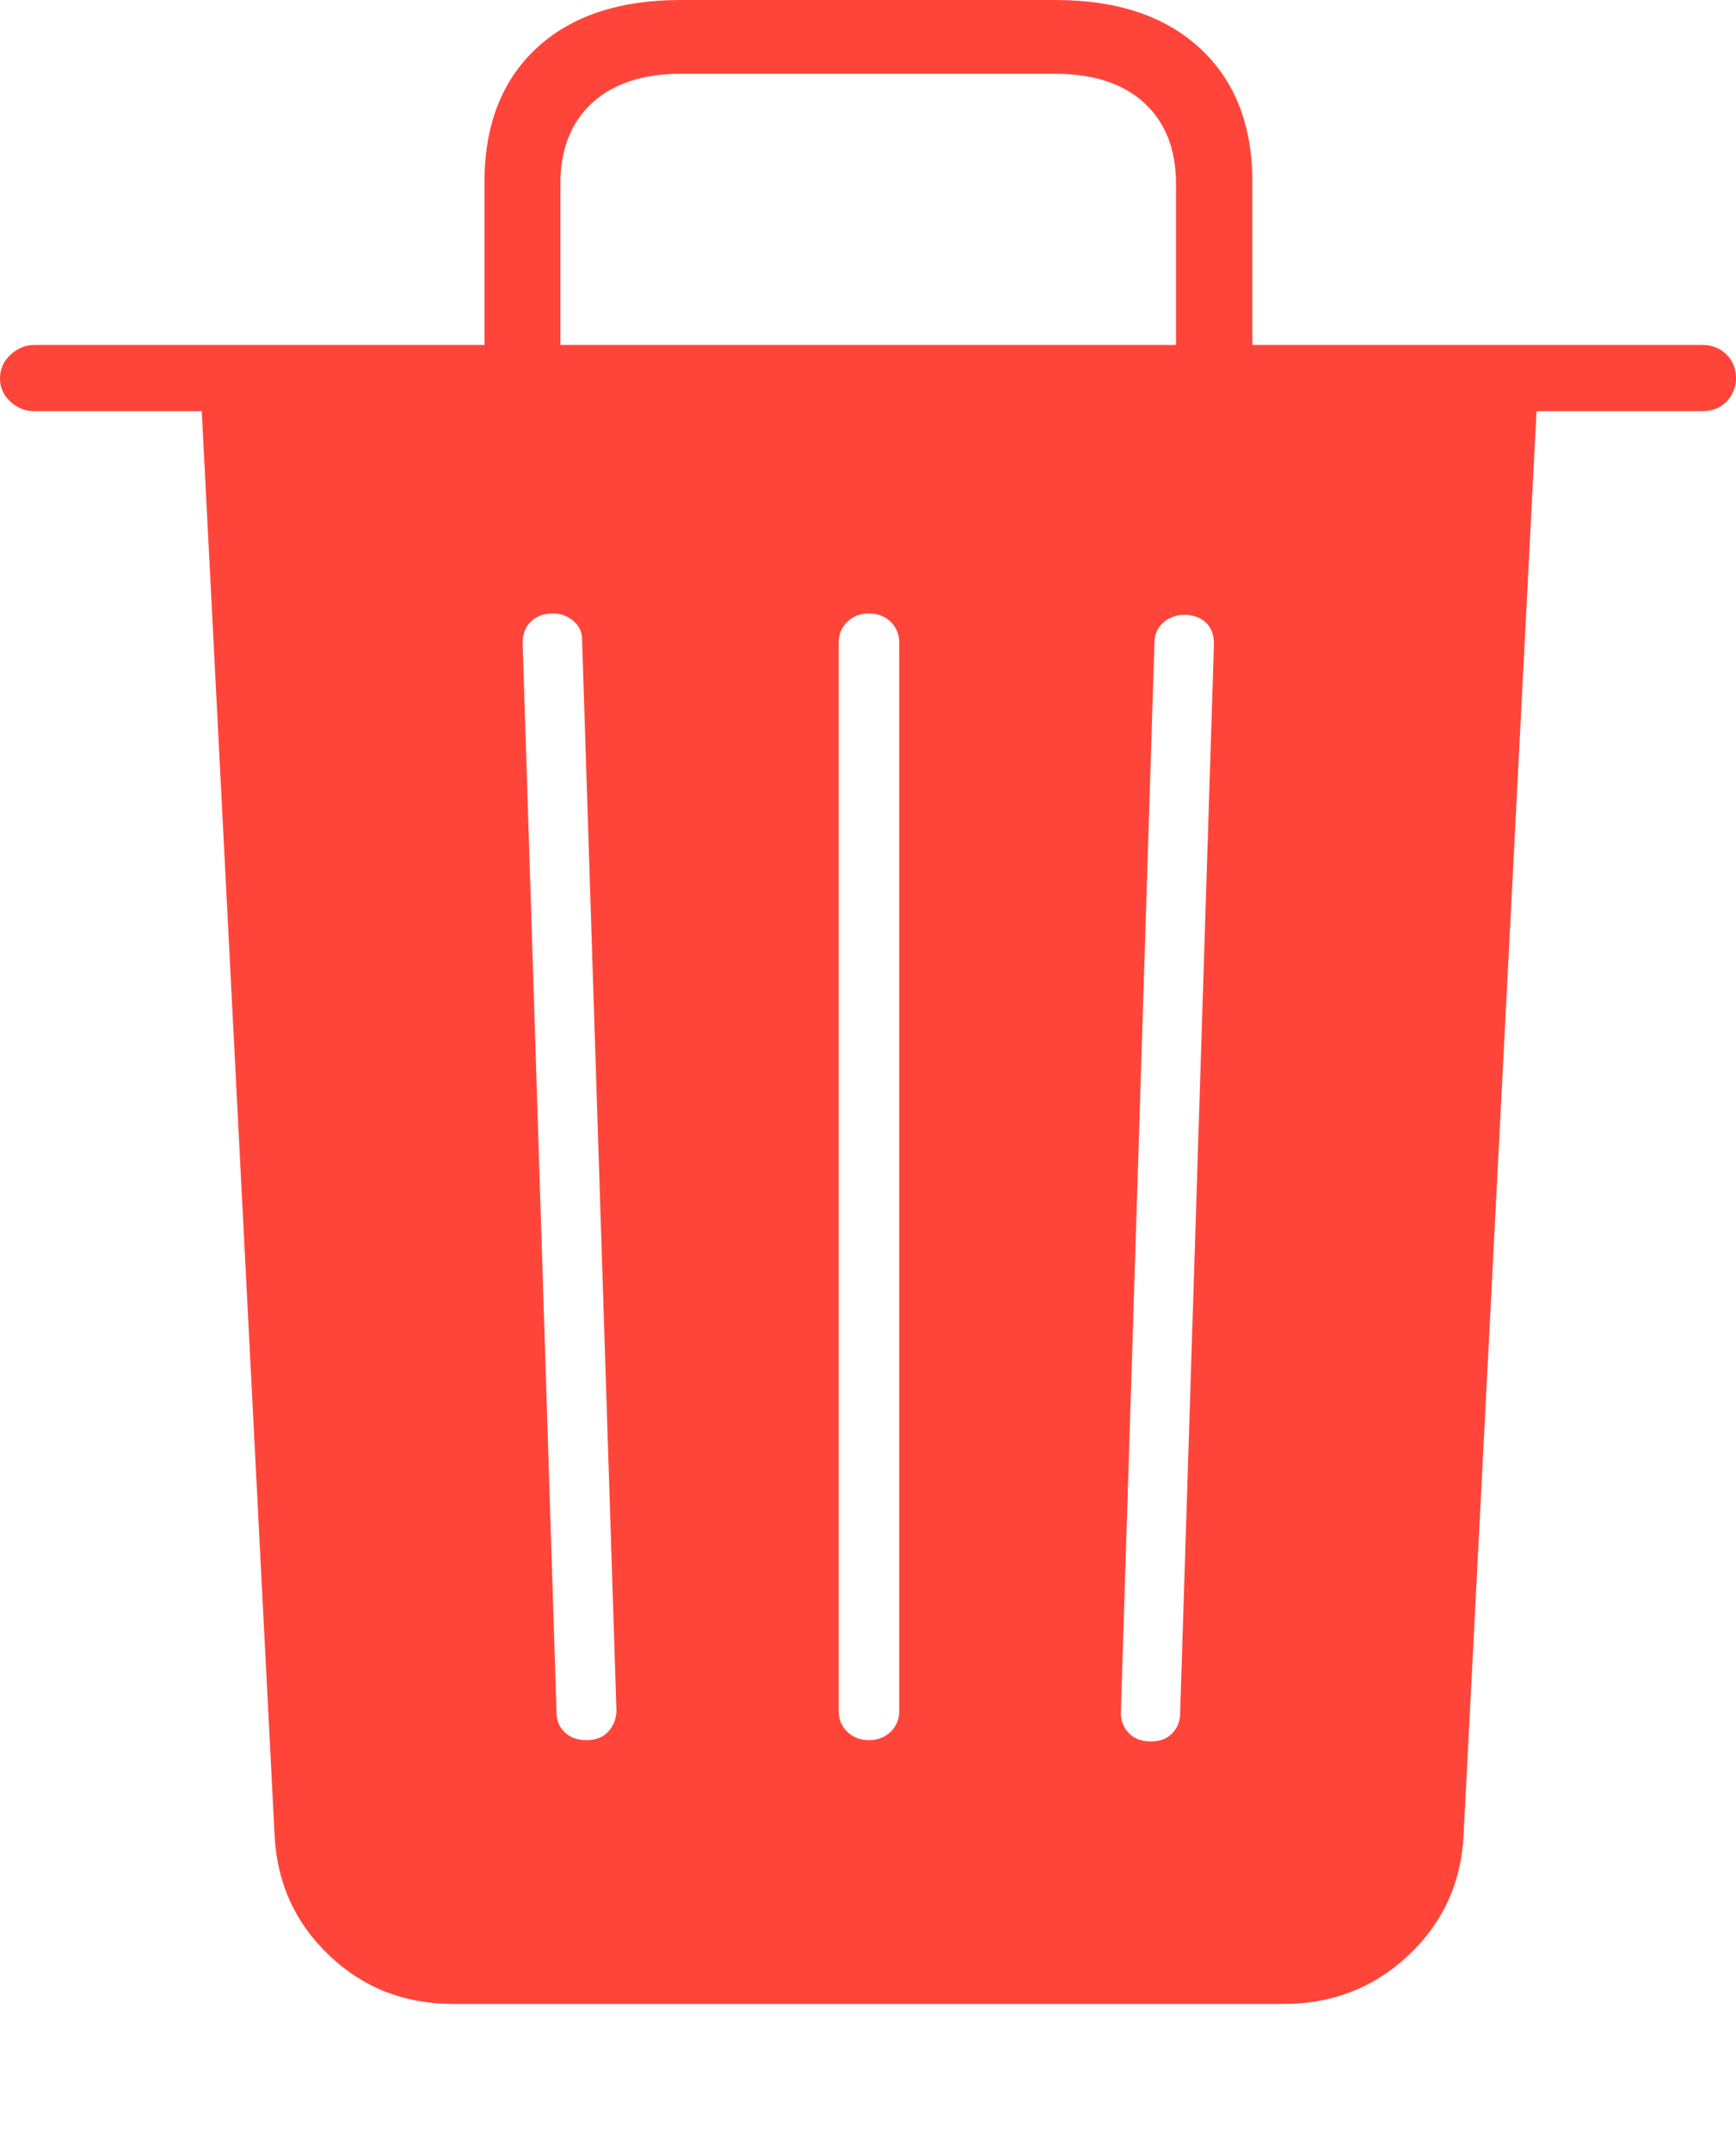 <?xml version="1.0" encoding="UTF-8"?>
<!--Generator: Apple Native CoreSVG 175-->
<!DOCTYPE svg
PUBLIC "-//W3C//DTD SVG 1.1//EN"
       "http://www.w3.org/Graphics/SVG/1.1/DTD/svg11.dtd">
<svg version="1.1" xmlns="http://www.w3.org/2000/svg" xmlns:xlink="http://www.w3.org/1999/xlink" width="18.389" height="22.773">
 <g>
  <rect height="22.773" opacity="0" width="18.389" x="0" y="0"/>
  <path d="M4.8 21.216L13.595 21.216Q14.37 21.216 14.917 20.703Q15.464 20.19 15.503 19.436L16.276 4.353L18.036 4.353Q18.191 4.353 18.29 4.25Q18.389 4.146 18.389 4.005Q18.389 3.85 18.286 3.751Q18.184 3.652 18.036 3.652L0.36 3.652Q0.222 3.652 0.111 3.756Q0 3.859 0 4.005Q0 4.153 0.111 4.253Q0.222 4.353 0.36 4.353L2.137 4.353L2.909 19.436Q2.948 20.19 3.488 20.703Q4.028 21.216 4.8 21.216ZM6.212 18.423Q6.068 18.423 5.982 18.34Q5.895 18.258 5.895 18.128L5.536 6.804Q5.536 6.663 5.625 6.579Q5.714 6.495 5.856 6.495Q5.984 6.495 6.077 6.577Q6.171 6.66 6.166 6.78L6.53 18.114Q6.525 18.241 6.444 18.332Q6.362 18.423 6.212 18.423ZM9.203 18.423Q9.067 18.423 8.976 18.335Q8.884 18.248 8.884 18.114L8.884 6.804Q8.884 6.67 8.976 6.582Q9.067 6.495 9.203 6.495Q9.343 6.495 9.434 6.582Q9.525 6.67 9.525 6.804L9.525 18.114Q9.525 18.248 9.434 18.335Q9.343 18.423 9.203 18.423ZM12.19 18.437Q12.041 18.437 11.955 18.346Q11.87 18.255 11.873 18.128L12.229 6.797Q12.232 6.667 12.326 6.588Q12.419 6.509 12.546 6.509Q12.682 6.509 12.771 6.589Q12.859 6.67 12.859 6.818L12.501 18.135Q12.501 18.265 12.417 18.351Q12.334 18.437 12.19 18.437ZM5.132 3.936L5.936 3.936L5.936 1.946Q5.936 1.399 6.272 1.09Q6.609 0.781 7.213 0.781L11.173 0.781Q11.784 0.781 12.121 1.09Q12.457 1.399 12.457 1.946L12.457 3.936L13.266 3.936L13.266 1.926Q13.266 1.026 12.713 0.513Q12.161 0 11.179 0L7.211 0Q6.229 0 5.68 0.513Q5.132 1.026 5.132 1.926Z" fill="#ff453a"/>
 </g>
</svg>
